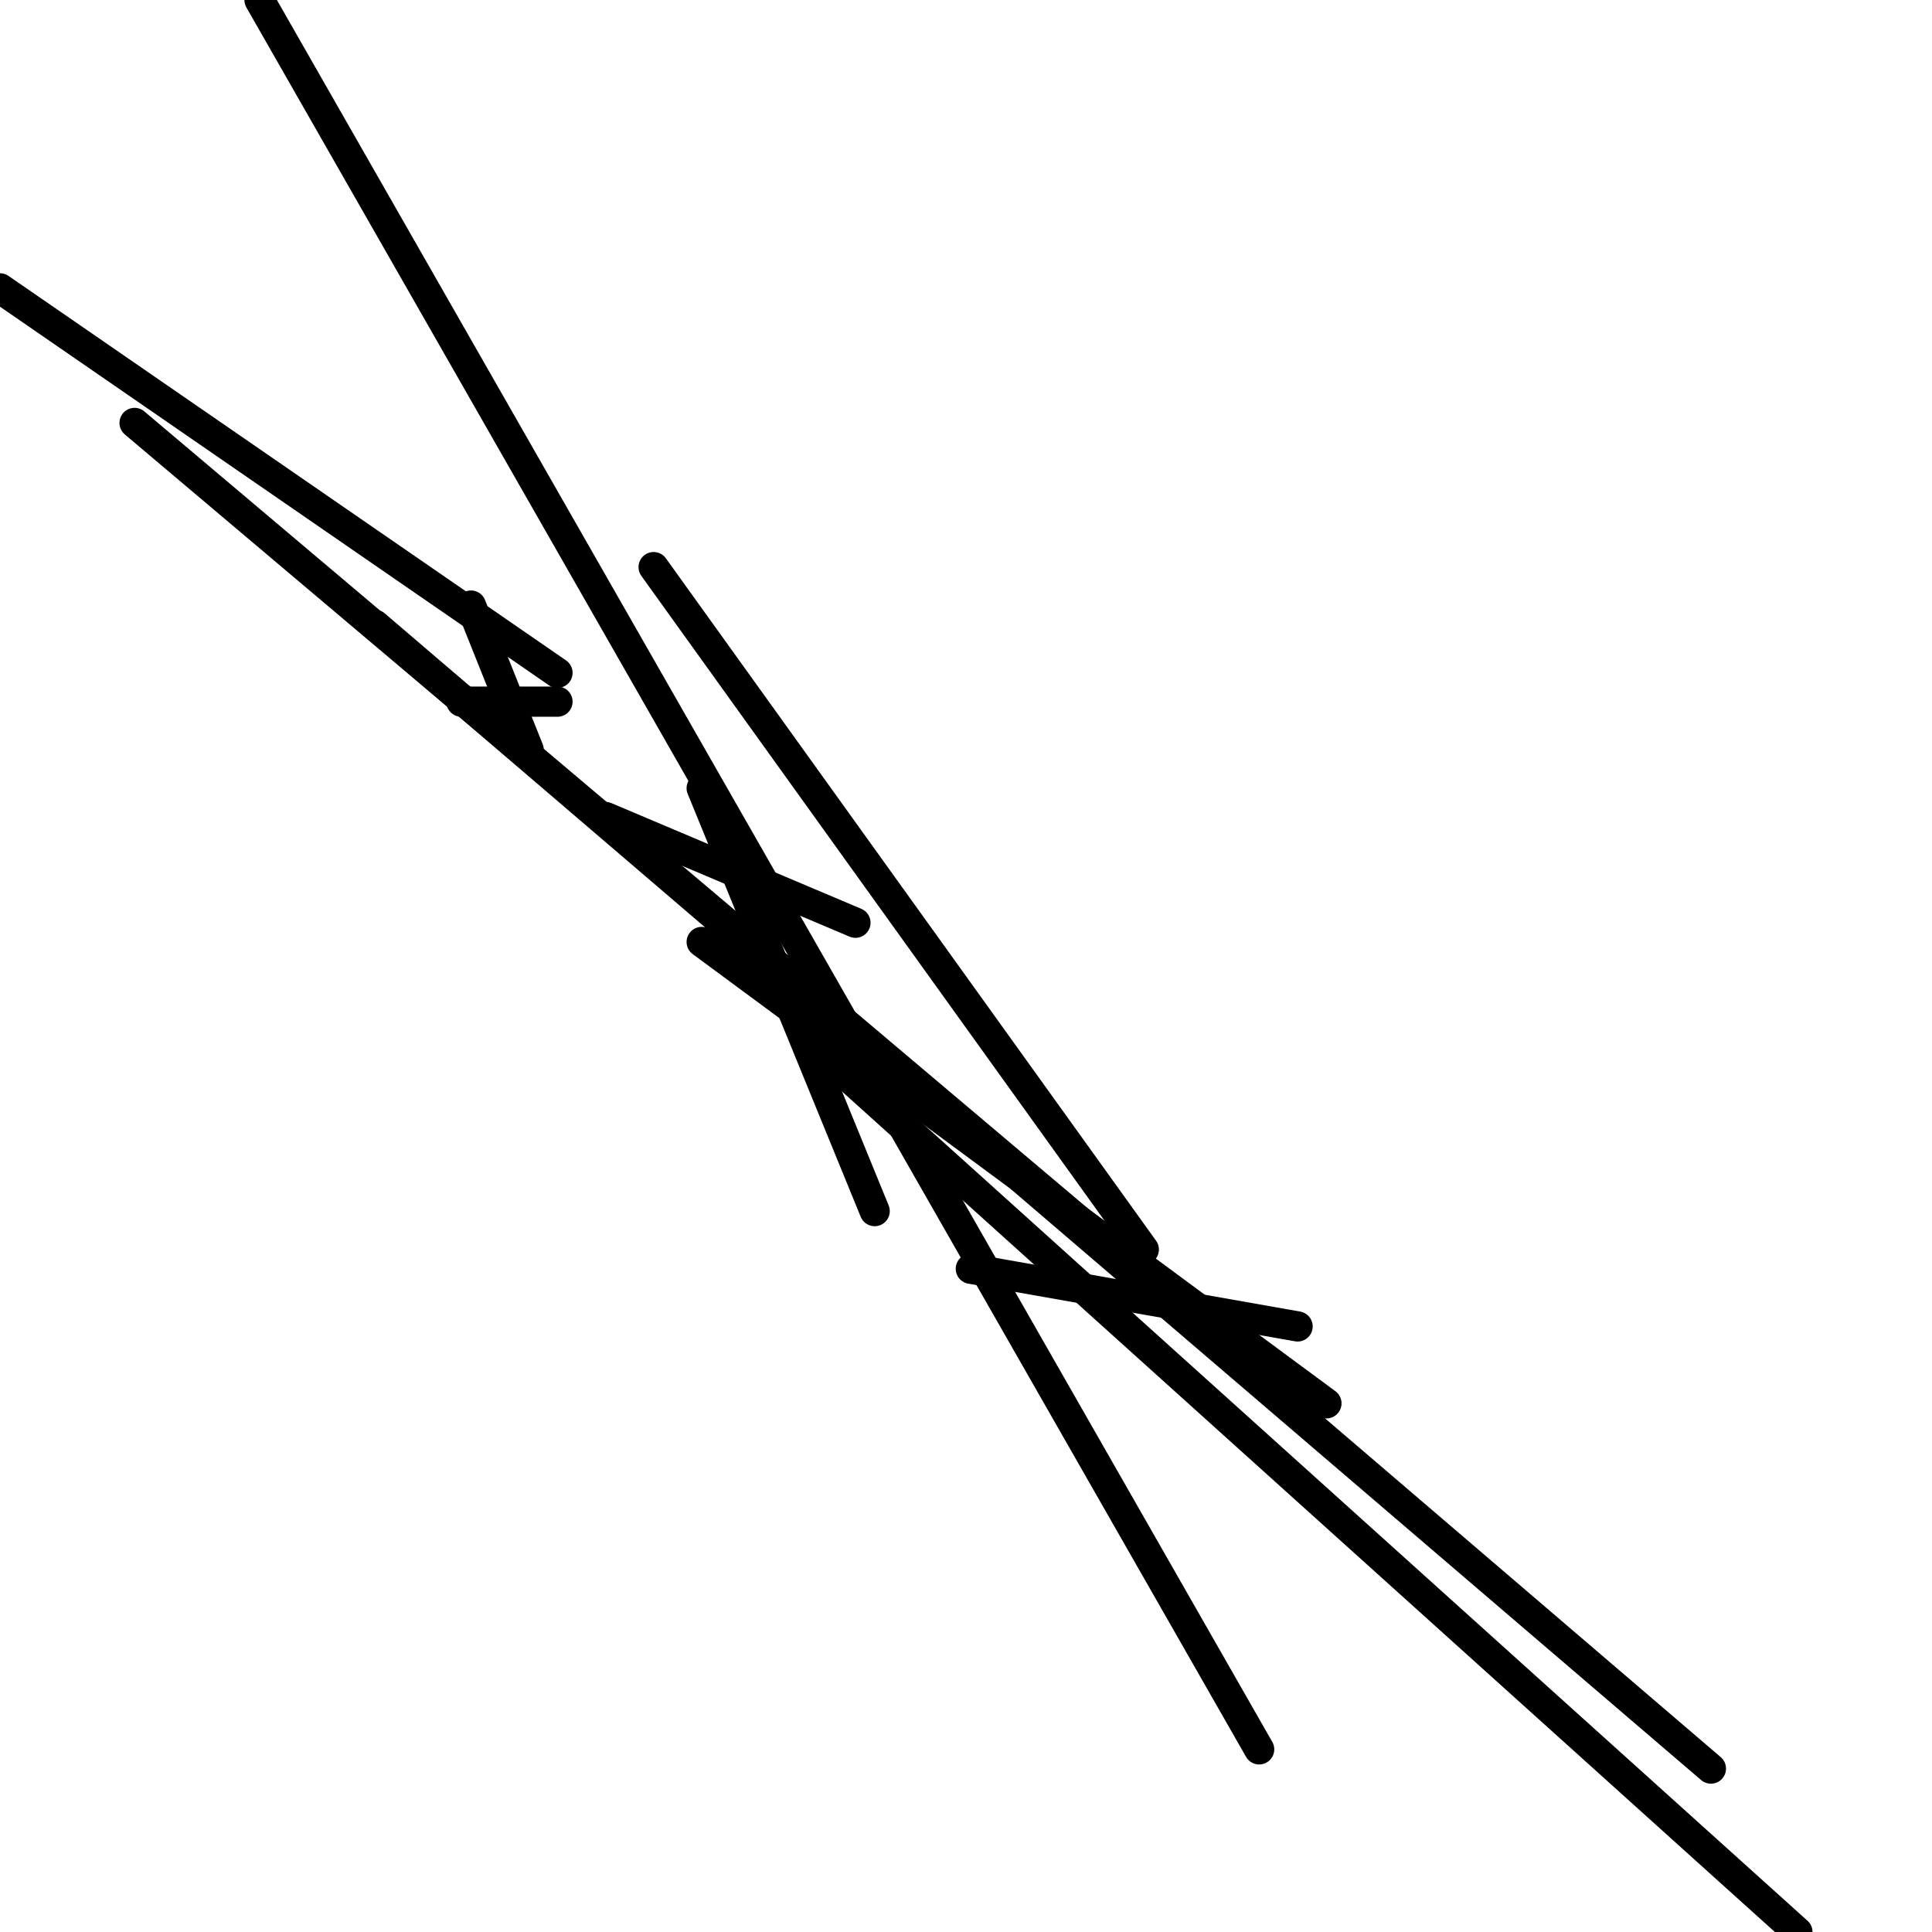 <?xml version="1.0" encoding="utf-8" ?>
<svg baseProfile="full" height="256" version="1.1" width="256" xmlns="http://www.w3.org/2000/svg" xmlns:ev="http://www.w3.org/2001/xml-events" xmlns:xlink="http://www.w3.org/1999/xlink"><defs /><polyline fill="none" points="73.871,89.154 0.0,38.209" stroke="black" stroke-linecap="round" stroke-width="4" /><polyline fill="none" points="149.015,166.846 17.831,56.04" stroke="black" stroke-linecap="round" stroke-width="4" /><polyline fill="none" points="226.706,234.348 49.672,82.786" stroke="black" stroke-linecap="round" stroke-width="4" /><polyline fill="none" points="73.871,92.975 61.134,92.975" stroke="black" stroke-linecap="round" stroke-width="4" /><polyline fill="none" points="175.761,185.95 92.975,124.816" stroke="black" stroke-linecap="round" stroke-width="4" /><polyline fill="none" points="113.353,122.269 80.239,108.259" stroke="black" stroke-linecap="round" stroke-width="4" /><polyline fill="none" points="92.975,104.438 115.9,160.478" stroke="black" stroke-linecap="round" stroke-width="4" /><polyline fill="none" points="171.94,175.761 128.637,168.119" stroke="black" stroke-linecap="round" stroke-width="4" /><polyline fill="none" points="238.169,256.0 109.532,140.1" stroke="black" stroke-linecap="round" stroke-width="4" /><polyline fill="none" points="62.408,80.239 70.05,99.343" stroke="black" stroke-linecap="round" stroke-width="4" /><polyline fill="none" points="86.607,75.144 151.562,165.572" stroke="black" stroke-linecap="round" stroke-width="4" /><polyline fill="none" points="166.846,231.801 34.388,0.0" stroke="black" stroke-linecap="round" stroke-width="4" /></svg>